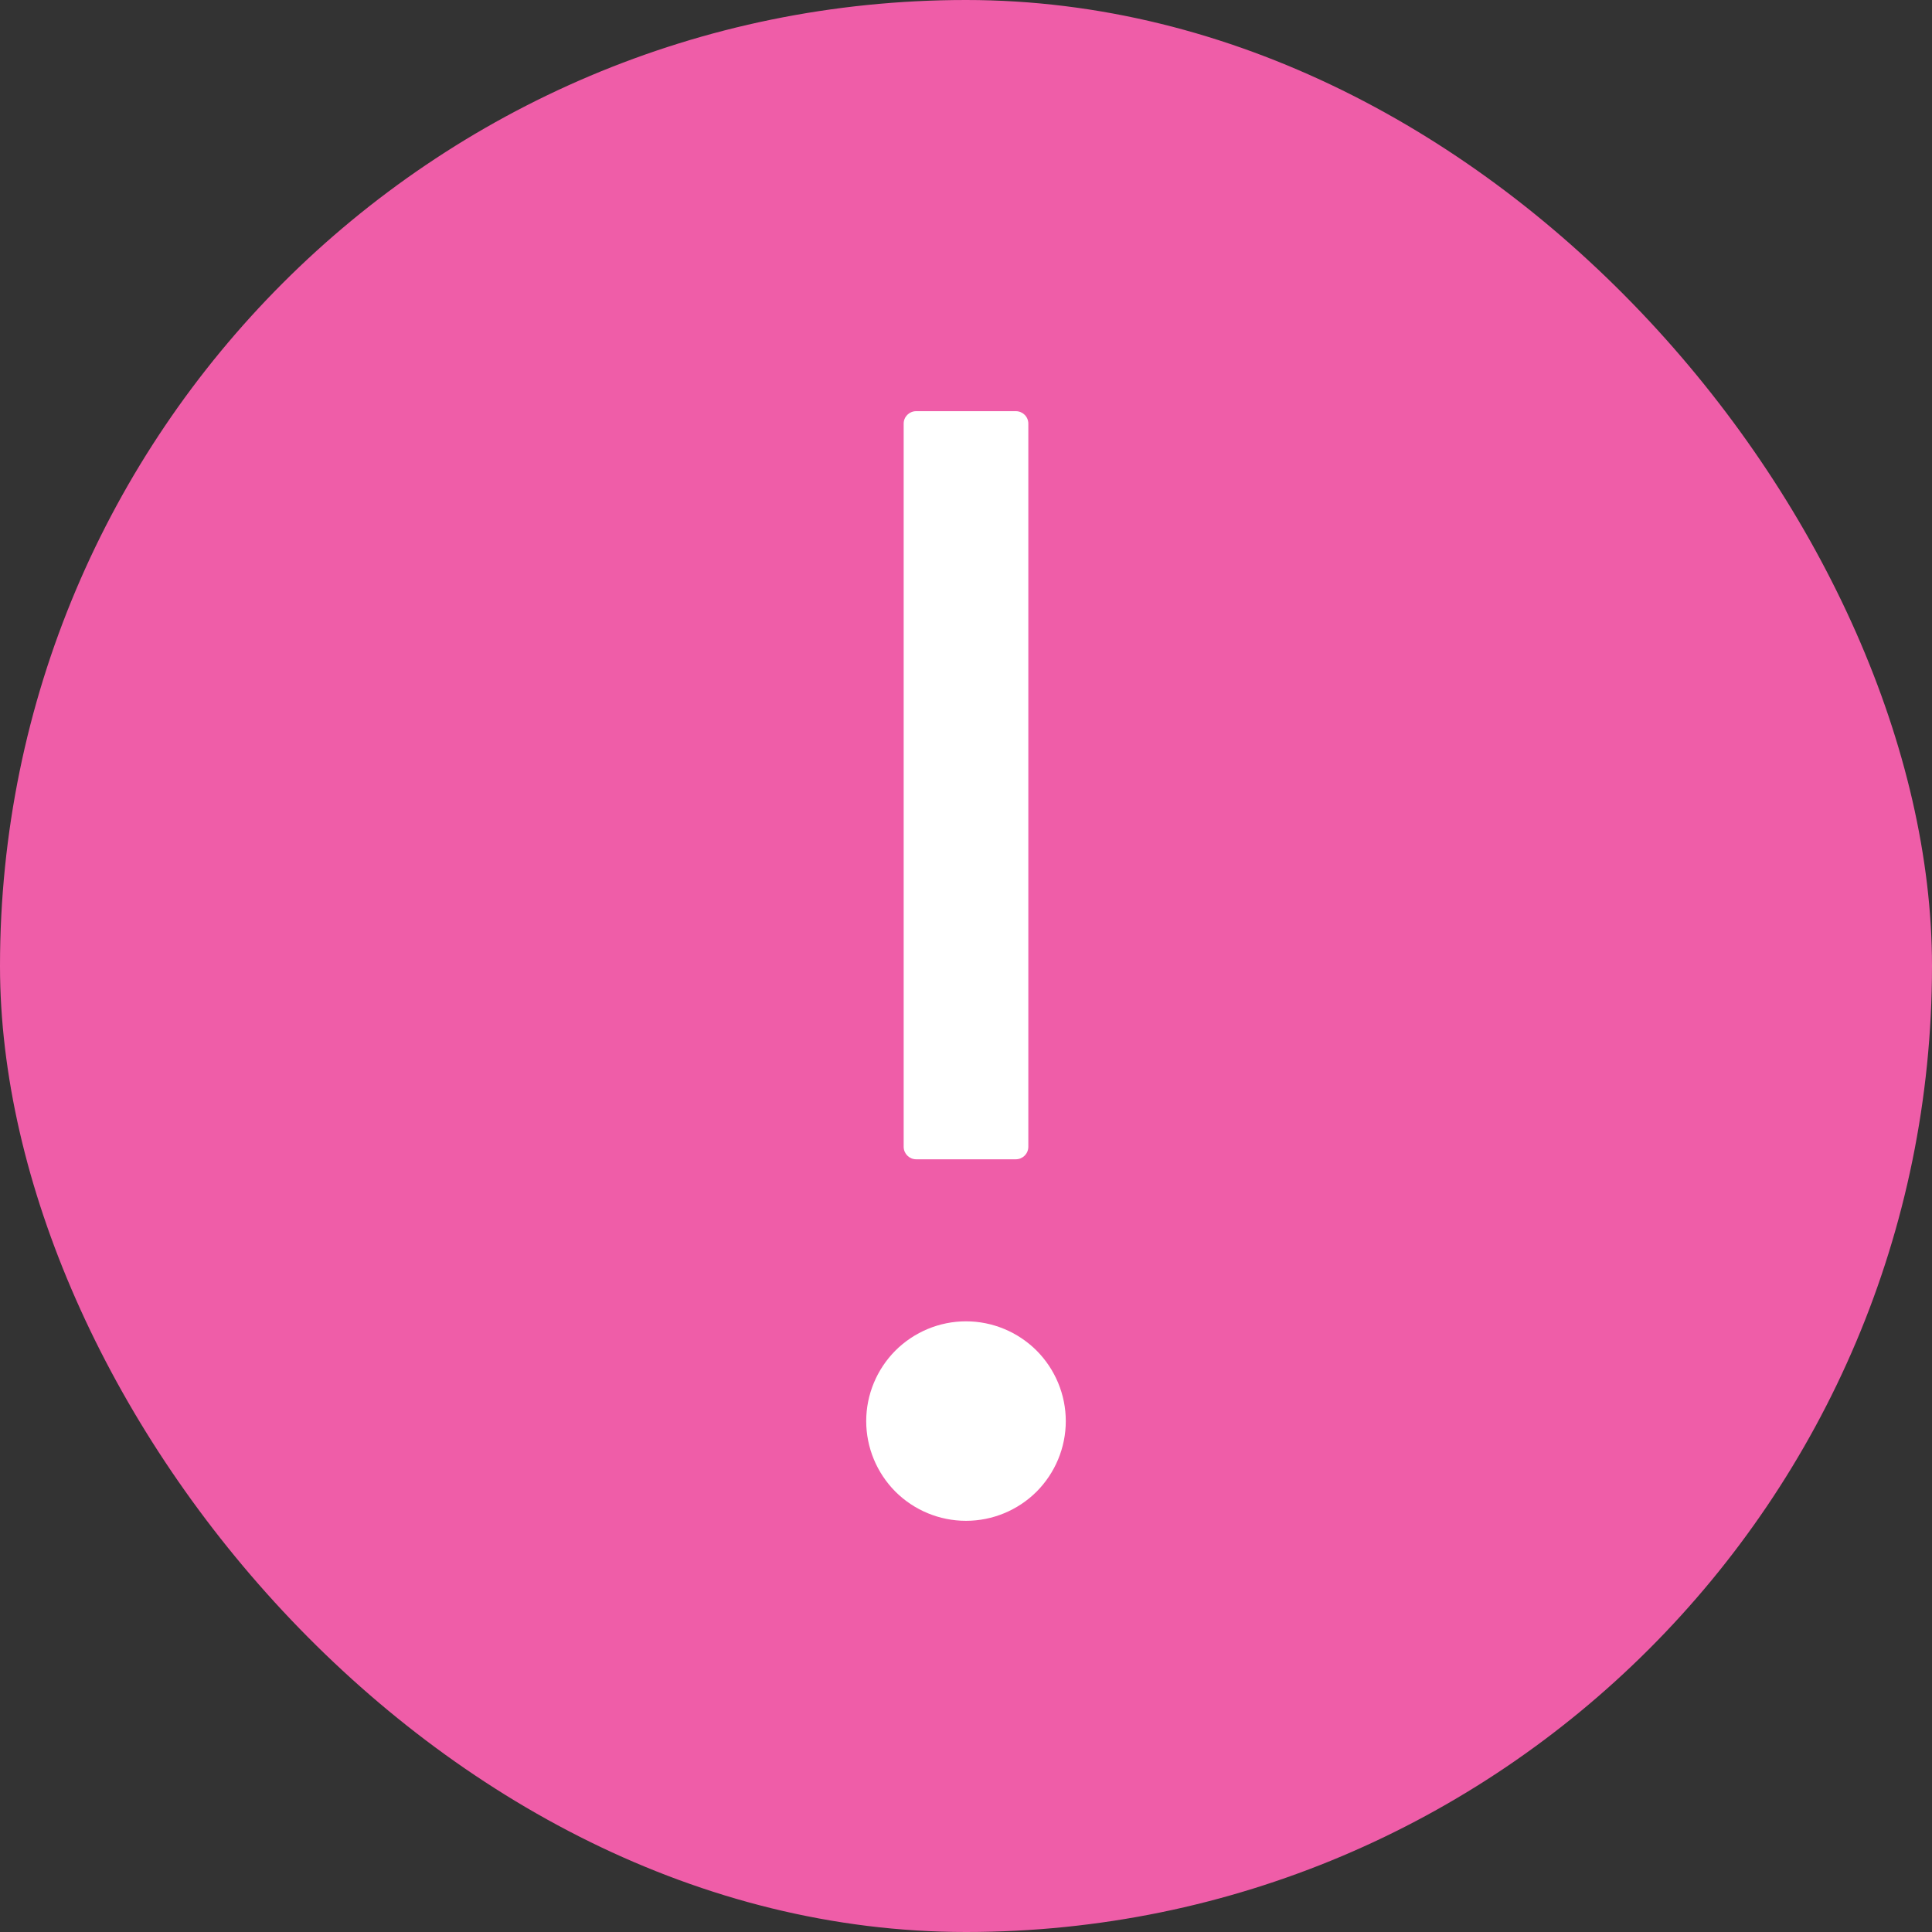 <svg width="23" height="23" viewBox="0 0 23 23" fill="none" xmlns="http://www.w3.org/2000/svg">
<rect x="0" y="0" width="23" height="23" fill="#333333" stroke="none"/>
<rect width="23" height="23" rx="11.5" fill="#EF5DA8"/>
<path d="M10.312 16.918C10.312 17.233 10.438 17.535 10.66 17.758C10.883 17.98 11.185 18.105 11.5 18.105C11.815 18.105 12.117 17.98 12.34 17.758C12.562 17.535 12.688 17.233 12.688 16.918C12.688 16.603 12.562 16.301 12.34 16.078C12.117 15.856 11.815 15.73 11.5 15.73C11.185 15.73 10.883 15.856 10.66 16.078C10.438 16.301 10.312 16.603 10.312 16.918ZM10.906 13.801H12.094C12.175 13.801 12.242 13.734 12.242 13.652V5.043C12.242 4.961 12.175 4.895 12.094 4.895H10.906C10.825 4.895 10.758 4.961 10.758 5.043V13.652C10.758 13.734 10.825 13.801 10.906 13.801Z" fill="white"/>
</svg>
